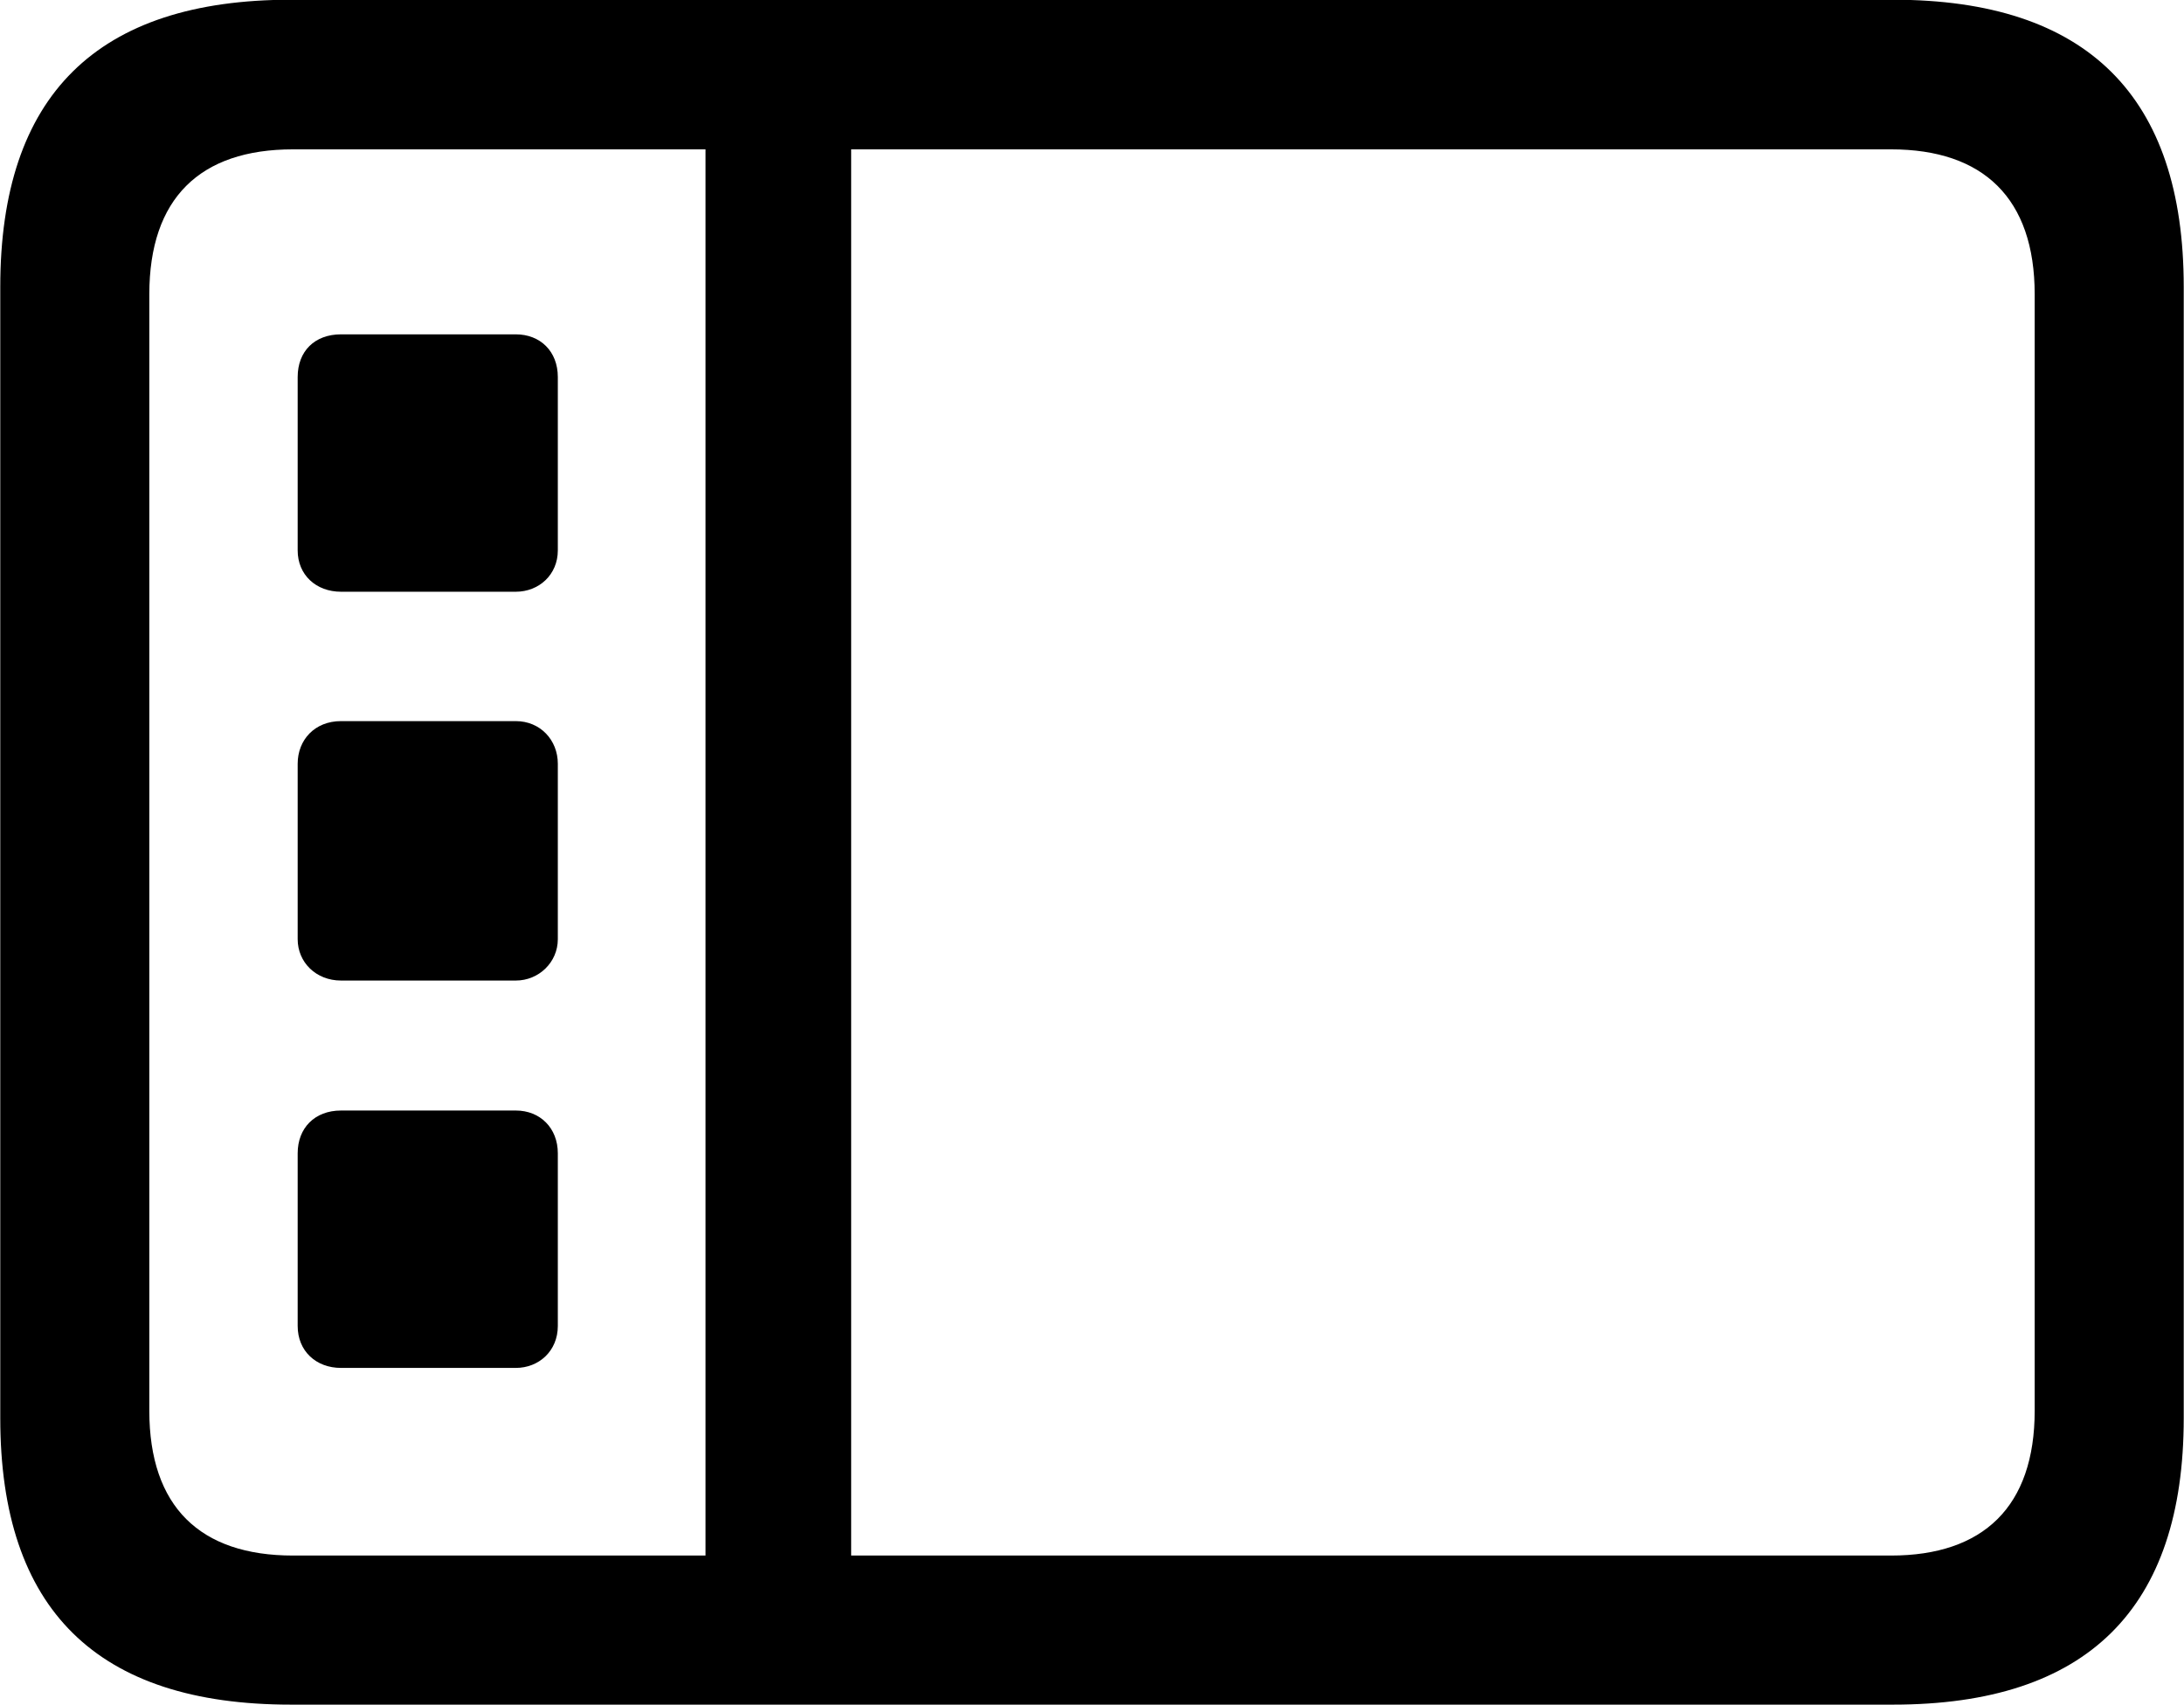 <svg viewBox="0 0 32.238 25.17" xmlns="http://www.w3.org/2000/svg"><path d="M4.294 25.166H27.944C30.814 25.166 32.234 23.745 32.234 20.936V4.236C32.234 1.425 30.814 -0.004 27.944 -0.004H4.294C1.434 -0.004 0.004 1.405 0.004 4.236V20.936C0.004 23.765 1.434 25.166 4.294 25.166ZM4.324 22.965C2.954 22.965 2.204 22.245 2.204 20.826V4.346C2.204 2.925 2.954 2.205 4.324 2.205H10.414V22.965ZM27.914 2.205C29.274 2.205 30.034 2.925 30.034 4.346V20.826C30.034 22.245 29.274 22.965 27.914 22.965H12.564V2.205ZM5.034 8.736H7.614C7.954 8.736 8.234 8.486 8.234 8.126V5.566C8.234 5.186 7.974 4.936 7.614 4.936H5.034C4.644 4.936 4.394 5.186 4.394 5.566V8.126C4.394 8.486 4.664 8.736 5.034 8.736ZM5.034 14.476H7.614C7.954 14.476 8.234 14.206 8.234 13.866V11.275C8.234 10.925 7.974 10.646 7.614 10.646H5.034C4.644 10.646 4.394 10.925 4.394 11.275V13.866C4.394 14.206 4.664 14.476 5.034 14.476ZM5.034 20.195H7.614C7.954 20.195 8.234 19.945 8.234 19.576V17.026C8.234 16.655 7.974 16.395 7.614 16.395H5.034C4.644 16.395 4.394 16.655 4.394 17.026V19.576C4.394 19.945 4.664 20.195 5.034 20.195Z" /></svg>